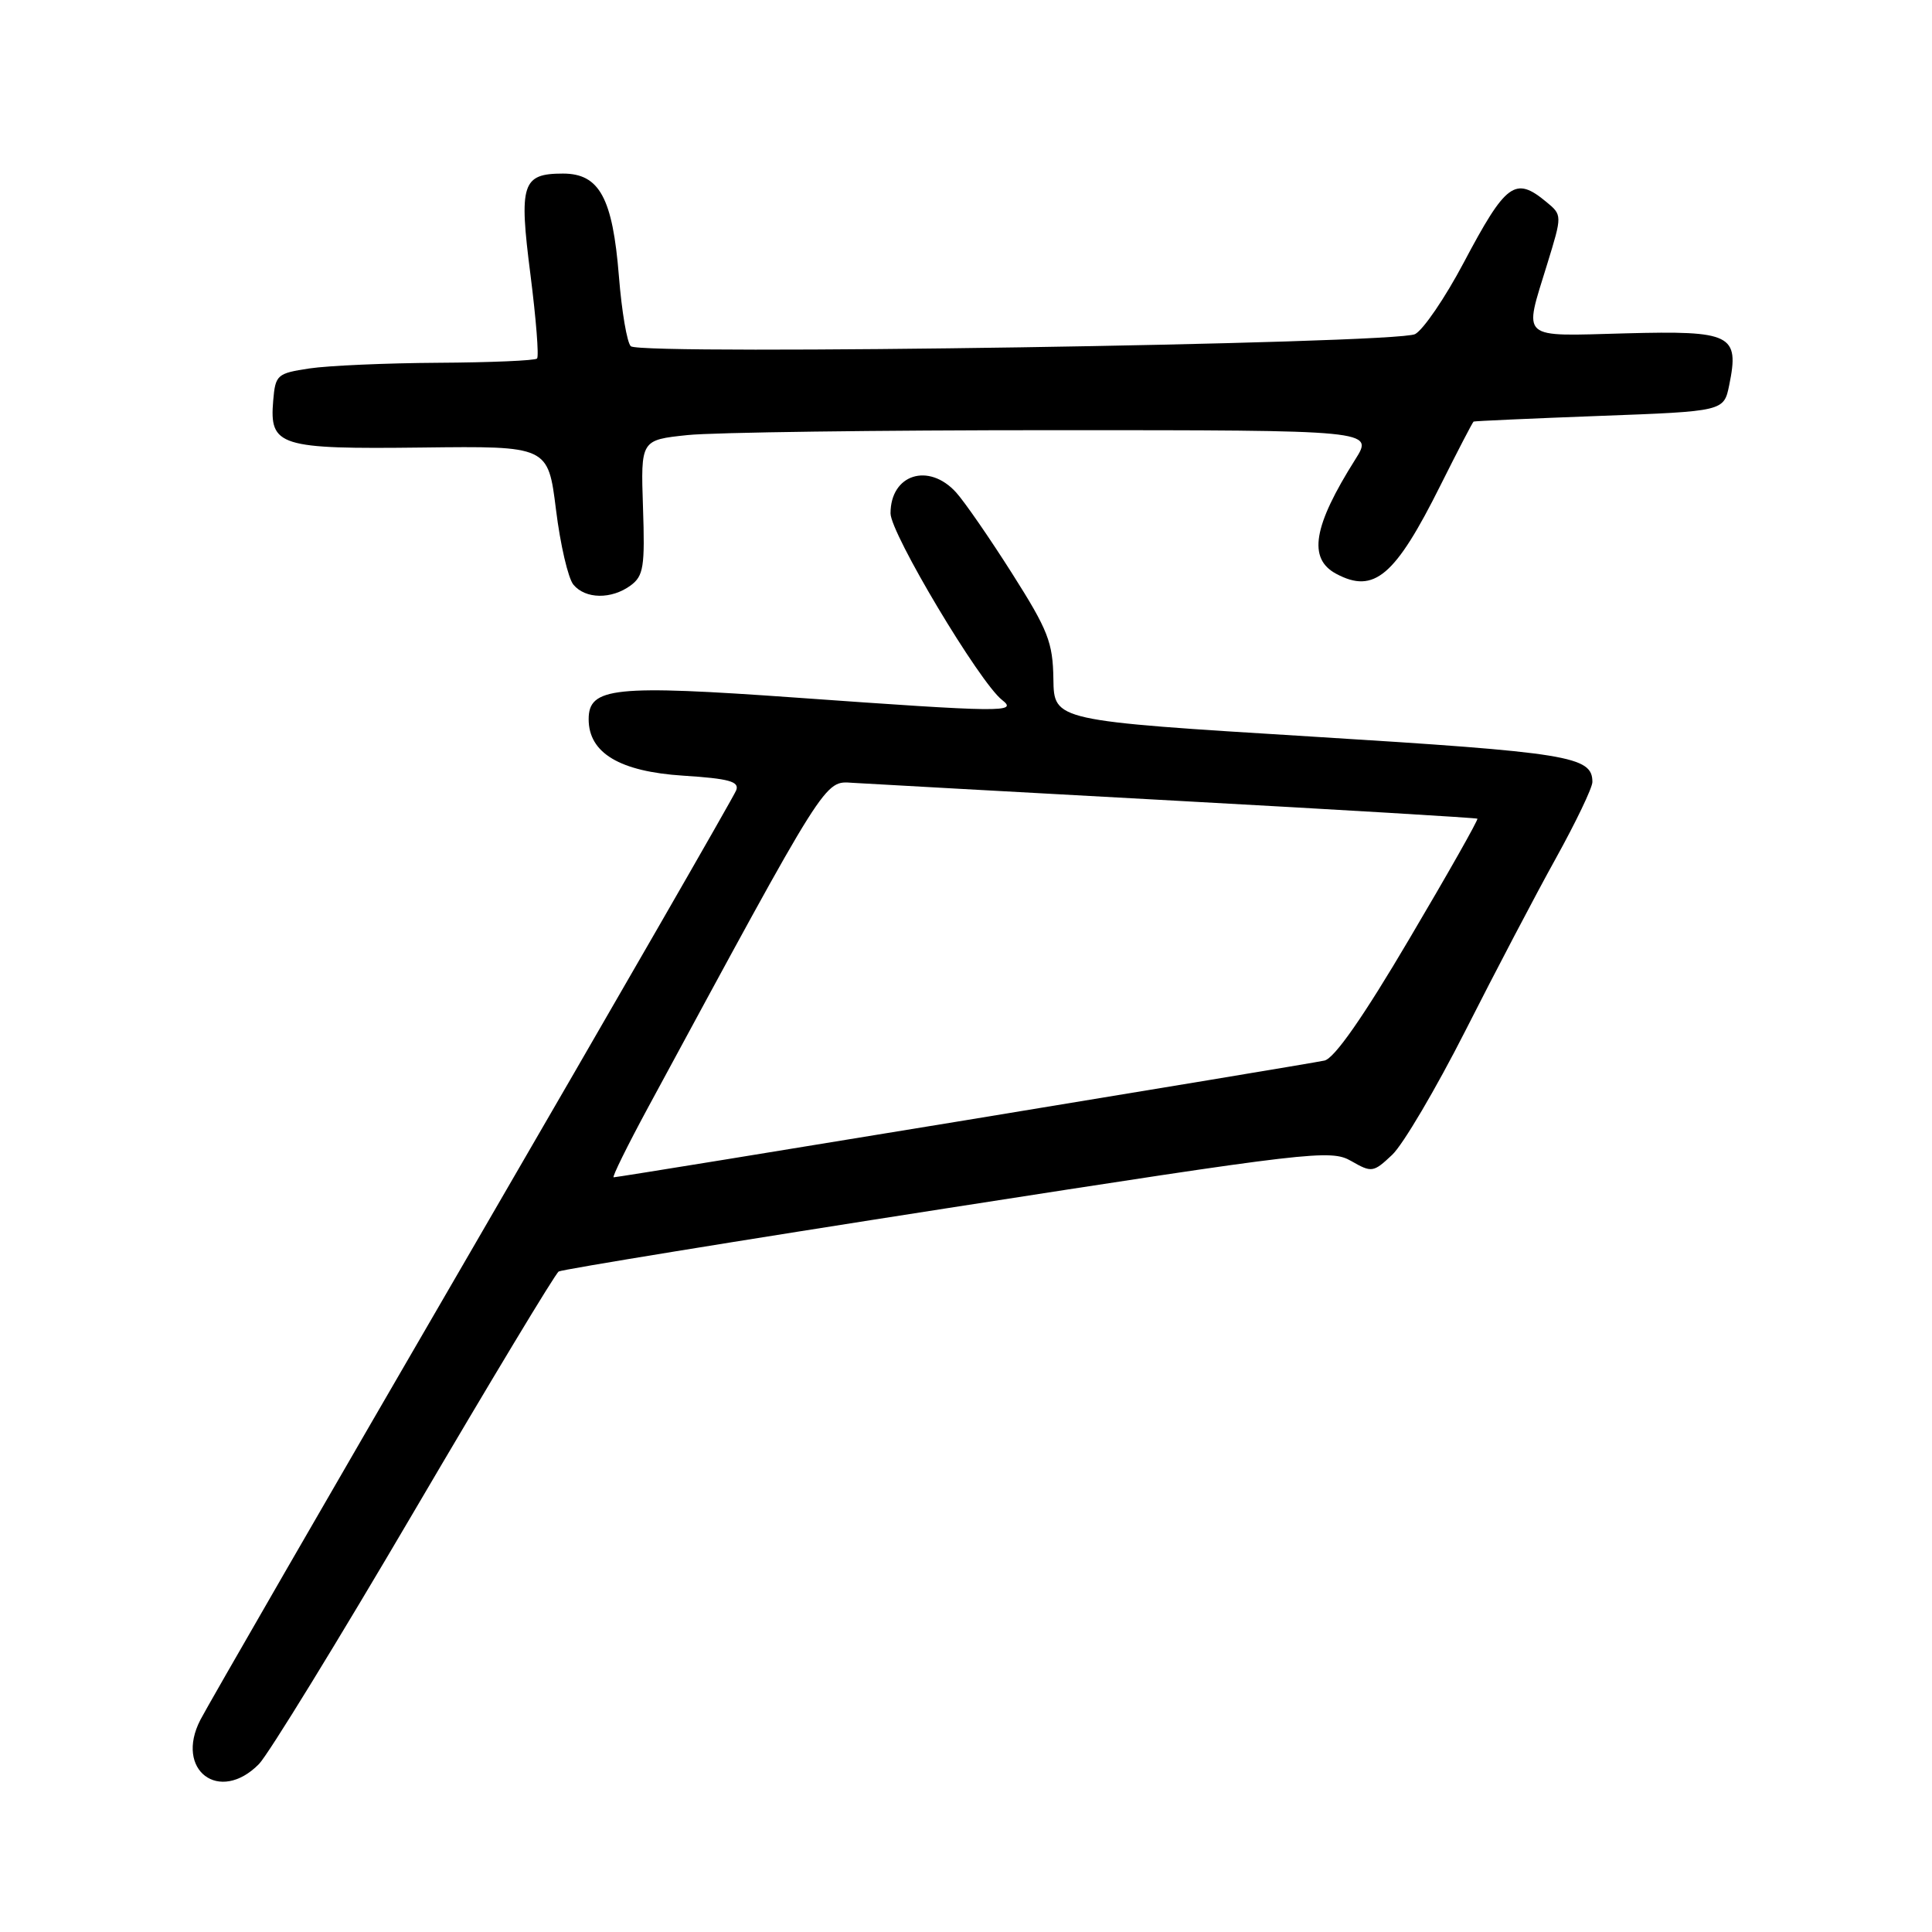 <?xml version="1.0" encoding="UTF-8" standalone="no"?>
<!DOCTYPE svg PUBLIC "-//W3C//DTD SVG 1.1//EN" "http://www.w3.org/Graphics/SVG/1.1/DTD/svg11.dtd" >
<svg xmlns="http://www.w3.org/2000/svg" xmlns:xlink="http://www.w3.org/1999/xlink" version="1.1" viewBox="0 0 256 256">
 <g >
 <path fill="currentColor"
d=" M 34.31 233.75 C 35.53 232.51 44.79 217.43 54.88 200.24 C 64.97 183.05 73.58 168.76 74.03 168.48 C 74.47 168.21 97.64 164.43 125.52 160.09 C 173.84 152.57 176.33 152.28 179.04 153.84 C 181.76 155.40 181.98 155.37 184.47 153.02 C 185.90 151.68 190.27 144.26 194.19 136.54 C 198.10 128.82 203.48 118.56 206.15 113.75 C 208.82 108.93 211.00 104.38 211.00 103.62 C 211.00 100.20 207.98 99.71 173.80 97.60 C 139.66 95.50 139.66 95.50 139.58 89.99 C 139.51 85.11 138.88 83.51 134.11 75.99 C 131.15 71.32 127.81 66.49 126.69 65.25 C 123.05 61.24 118.00 62.85 118.00 68.02 C 118.00 70.68 129.80 90.43 132.78 92.75 C 134.92 94.42 132.95 94.40 105.49 92.44 C 81.36 90.72 78.00 91.07 78.00 95.30 C 78.00 99.78 82.12 102.24 90.53 102.78 C 96.62 103.17 98.00 103.56 97.55 104.72 C 97.25 105.52 81.54 132.80 62.65 165.34 C 43.75 197.88 27.51 226.02 26.55 227.89 C 23.11 234.56 29.07 239.06 34.31 233.75 Z  M 83.56 77.58 C 85.27 76.32 85.47 75.11 85.20 67.23 C 84.90 58.30 84.90 58.30 91.10 57.65 C 94.51 57.29 116.36 57.00 139.66 57.00 C 182.03 57.00 182.03 57.00 179.58 60.88 C 174.00 69.72 173.28 74.01 177.05 76.03 C 182.08 78.72 184.86 76.36 190.90 64.25 C 193.17 59.71 195.13 55.94 195.26 55.86 C 195.39 55.79 202.91 55.45 211.96 55.11 C 228.42 54.50 228.42 54.50 229.13 51.03 C 230.50 44.32 229.45 43.80 215.42 44.17 C 201.19 44.55 201.89 45.16 205.01 35.00 C 207.01 28.50 207.01 28.50 204.89 26.75 C 200.76 23.33 199.56 24.21 193.93 34.84 C 191.50 39.43 188.61 43.68 187.51 44.27 C 185.11 45.57 85.00 47.11 83.59 45.88 C 83.09 45.44 82.38 41.28 82.01 36.62 C 81.18 26.23 79.43 23.00 74.60 23.00 C 69.17 23.00 68.74 24.35 70.29 36.41 C 71.03 42.24 71.43 47.24 71.16 47.51 C 70.89 47.78 65.00 48.03 58.08 48.07 C 51.16 48.11 43.48 48.45 41.00 48.82 C 36.71 49.47 36.49 49.66 36.20 53.09 C 35.69 59.12 36.98 59.53 55.97 59.30 C 72.62 59.10 72.62 59.10 73.67 67.52 C 74.24 72.15 75.28 76.63 75.98 77.47 C 77.57 79.39 81.02 79.44 83.56 77.58 Z  M 85.87 146.75 C 109.80 102.52 109.19 103.49 113.00 103.73 C 114.92 103.85 134.28 104.92 156.00 106.11 C 177.72 107.30 195.62 108.37 195.76 108.48 C 195.91 108.60 191.86 115.76 186.76 124.38 C 180.65 134.75 176.82 140.23 175.50 140.53 C 173.43 141.00 82.11 156.00 81.31 156.00 C 81.07 156.00 83.12 151.84 85.87 146.75 Z "/>
</g>
</svg>